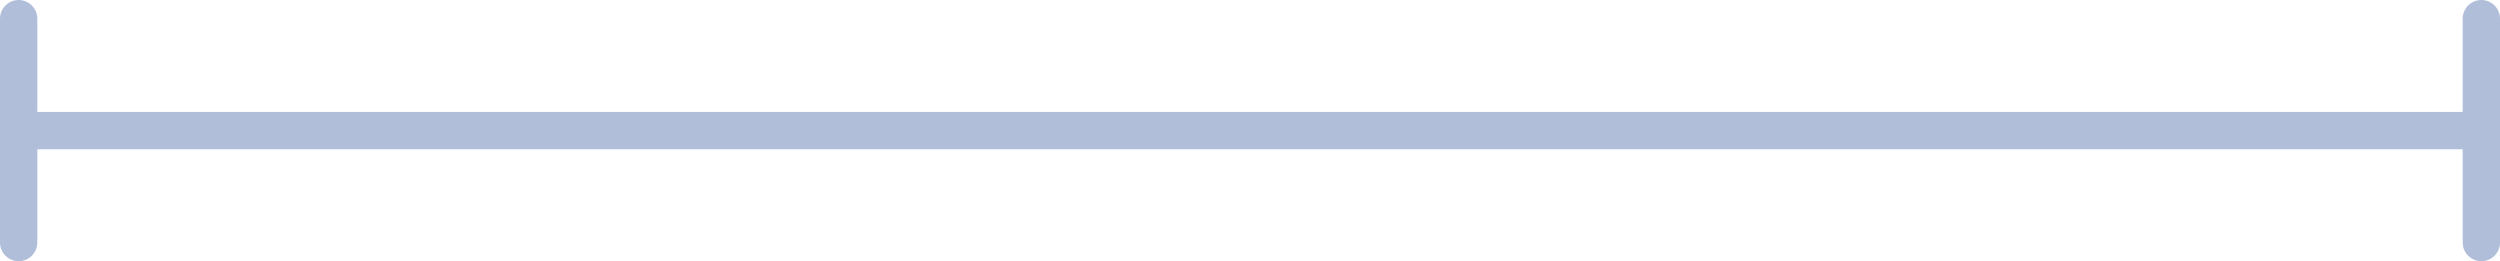 <svg width="134" height="14" viewBox="0 0 134 14" fill="none" xmlns="http://www.w3.org/2000/svg">
<path d="M1 7H133M1 7V1M1 7V13M133 7V1M133 7V13" stroke="#B0BED9" stroke-width="2" stroke-linecap="round"/>
</svg>
